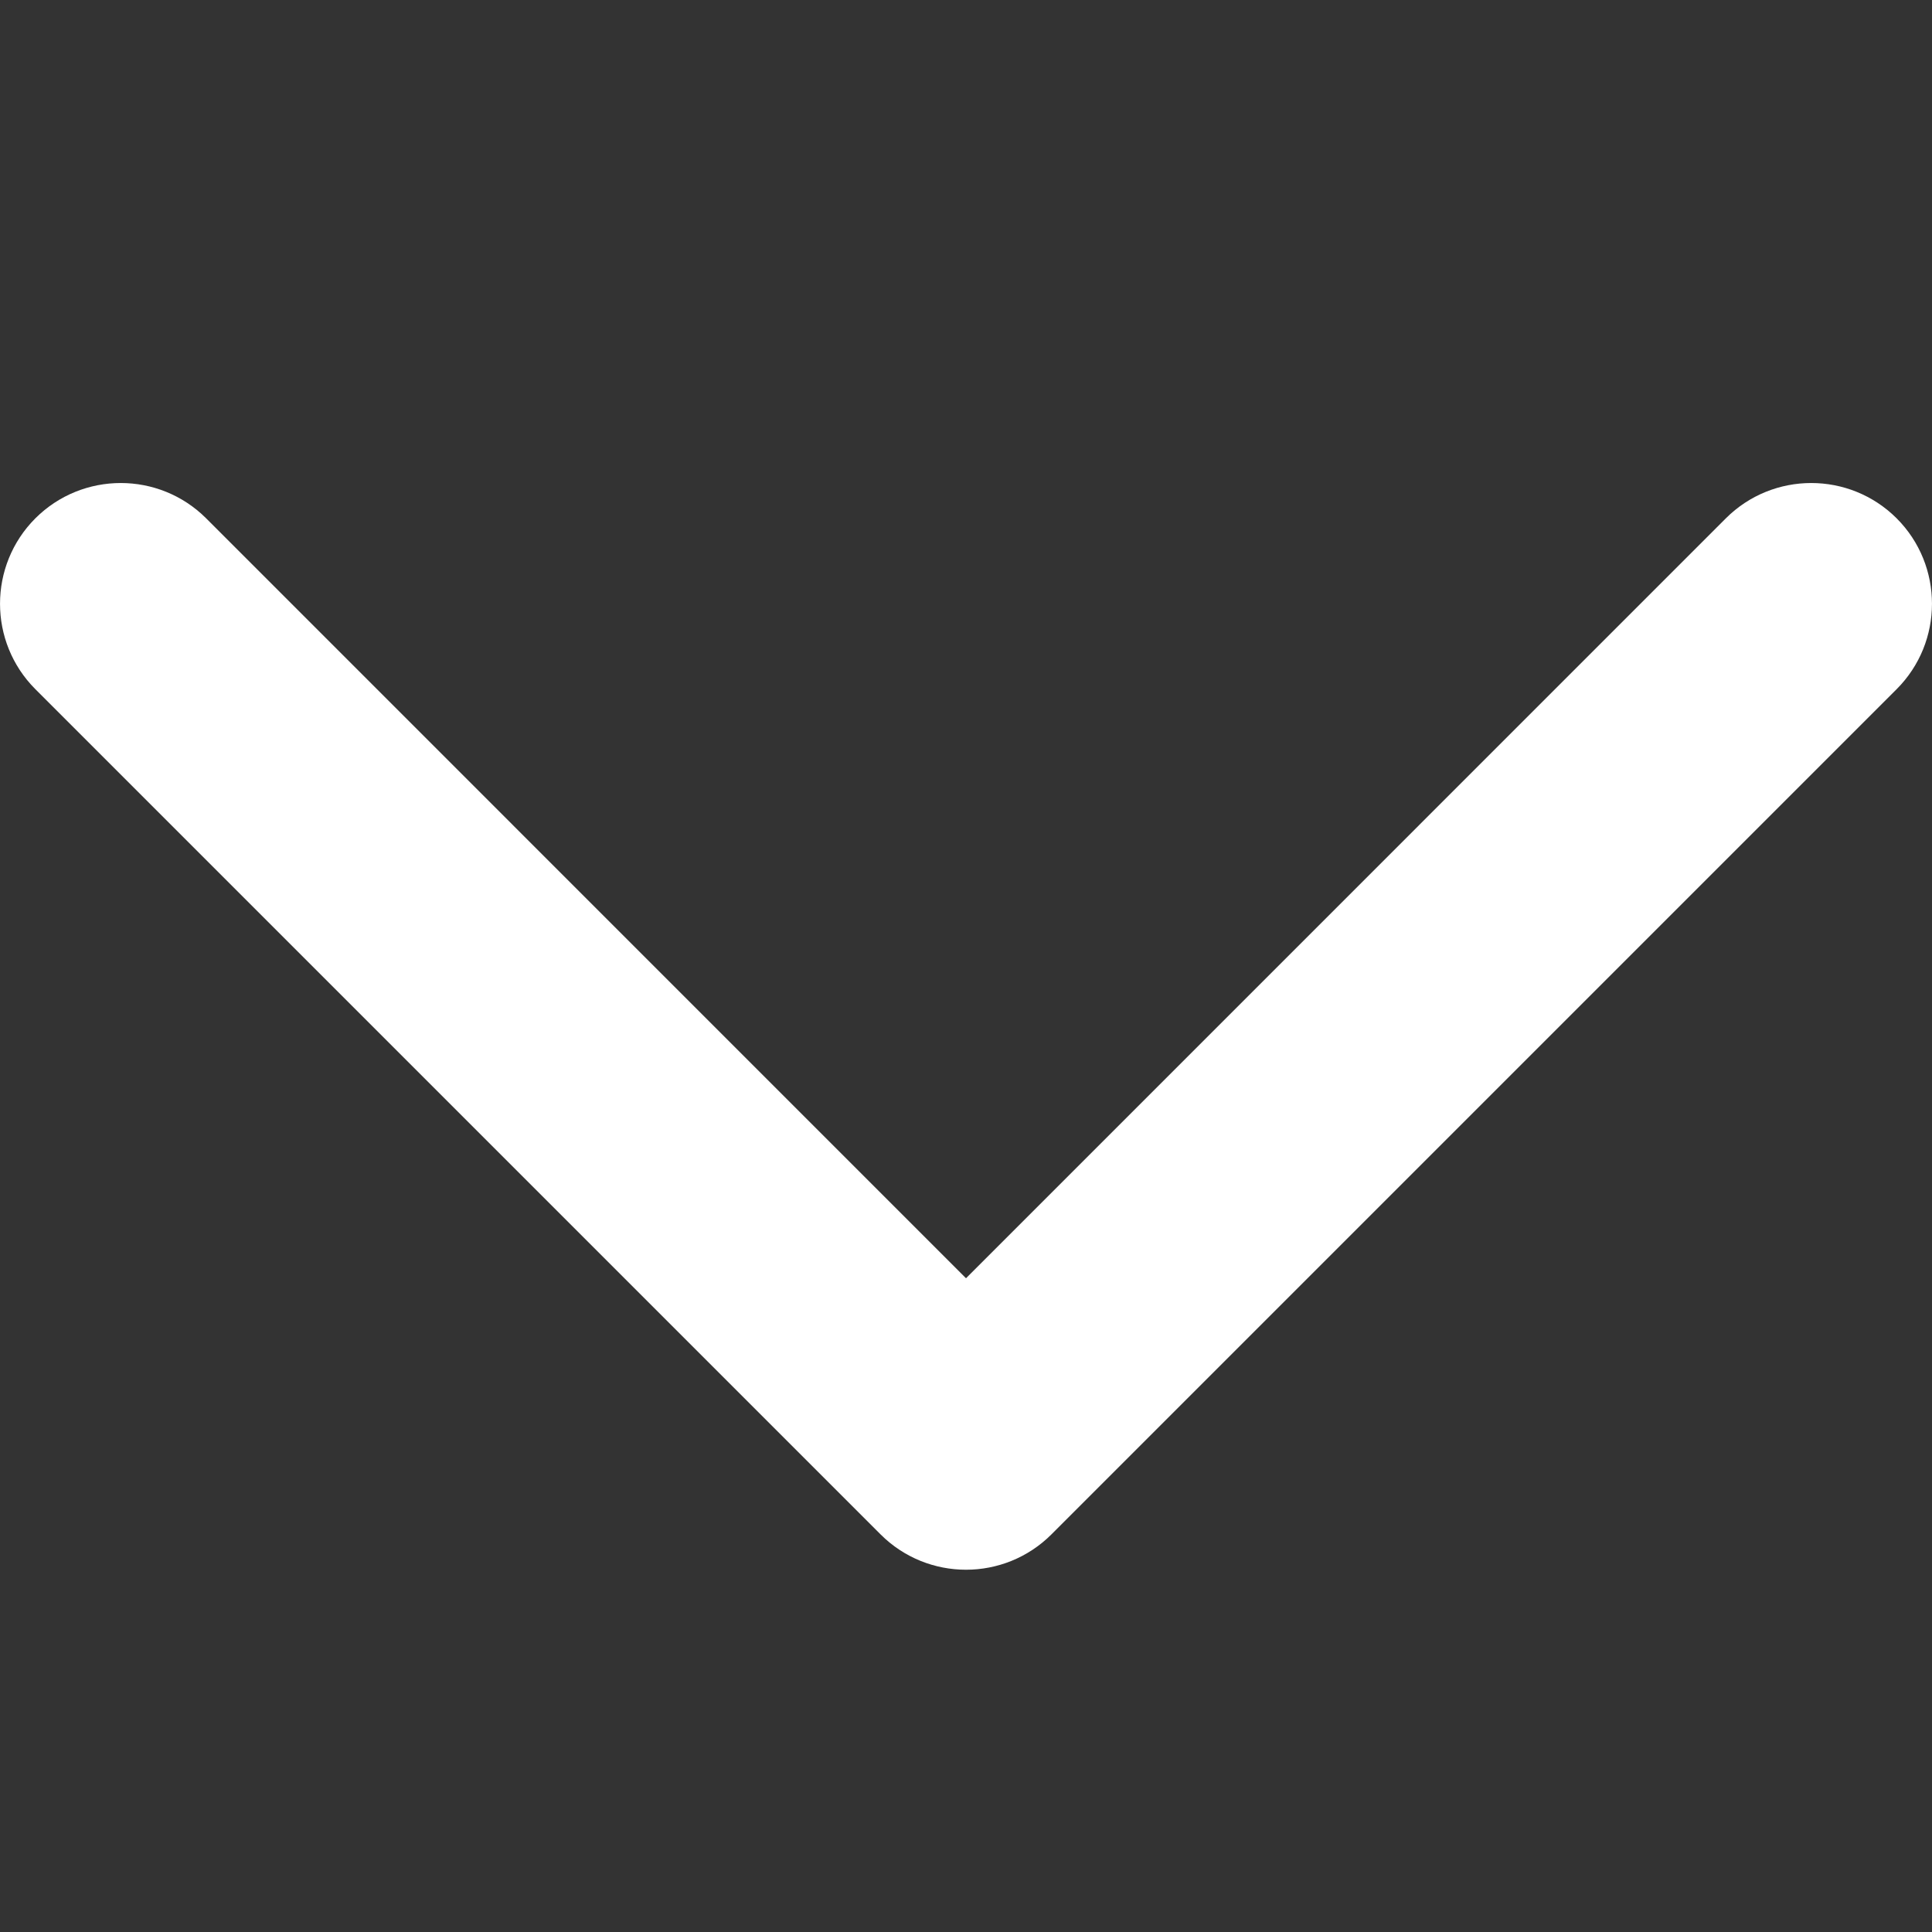 <svg width="24" height="24" viewBox="0 0 24 24" fill="none" xmlns="http://www.w3.org/2000/svg">
<rect x="0" y="0" width="24" height="24" fill="#333333" stroke="none"/>
<path d="M0.439 6.439C1.025 5.854 1.975 5.854 2.561 6.439L12 15.879L21.439 6.439C22.025 5.854 22.975 5.854 23.561 6.439C24.146 7.025 24.146 7.975 23.561 8.561L13.061 19.061C12.475 19.646 11.525 19.646 10.939 19.061L0.439 8.561C-0.146 7.975 -0.146 7.025 0.439 6.439Z" fill="white"/>
</svg>
